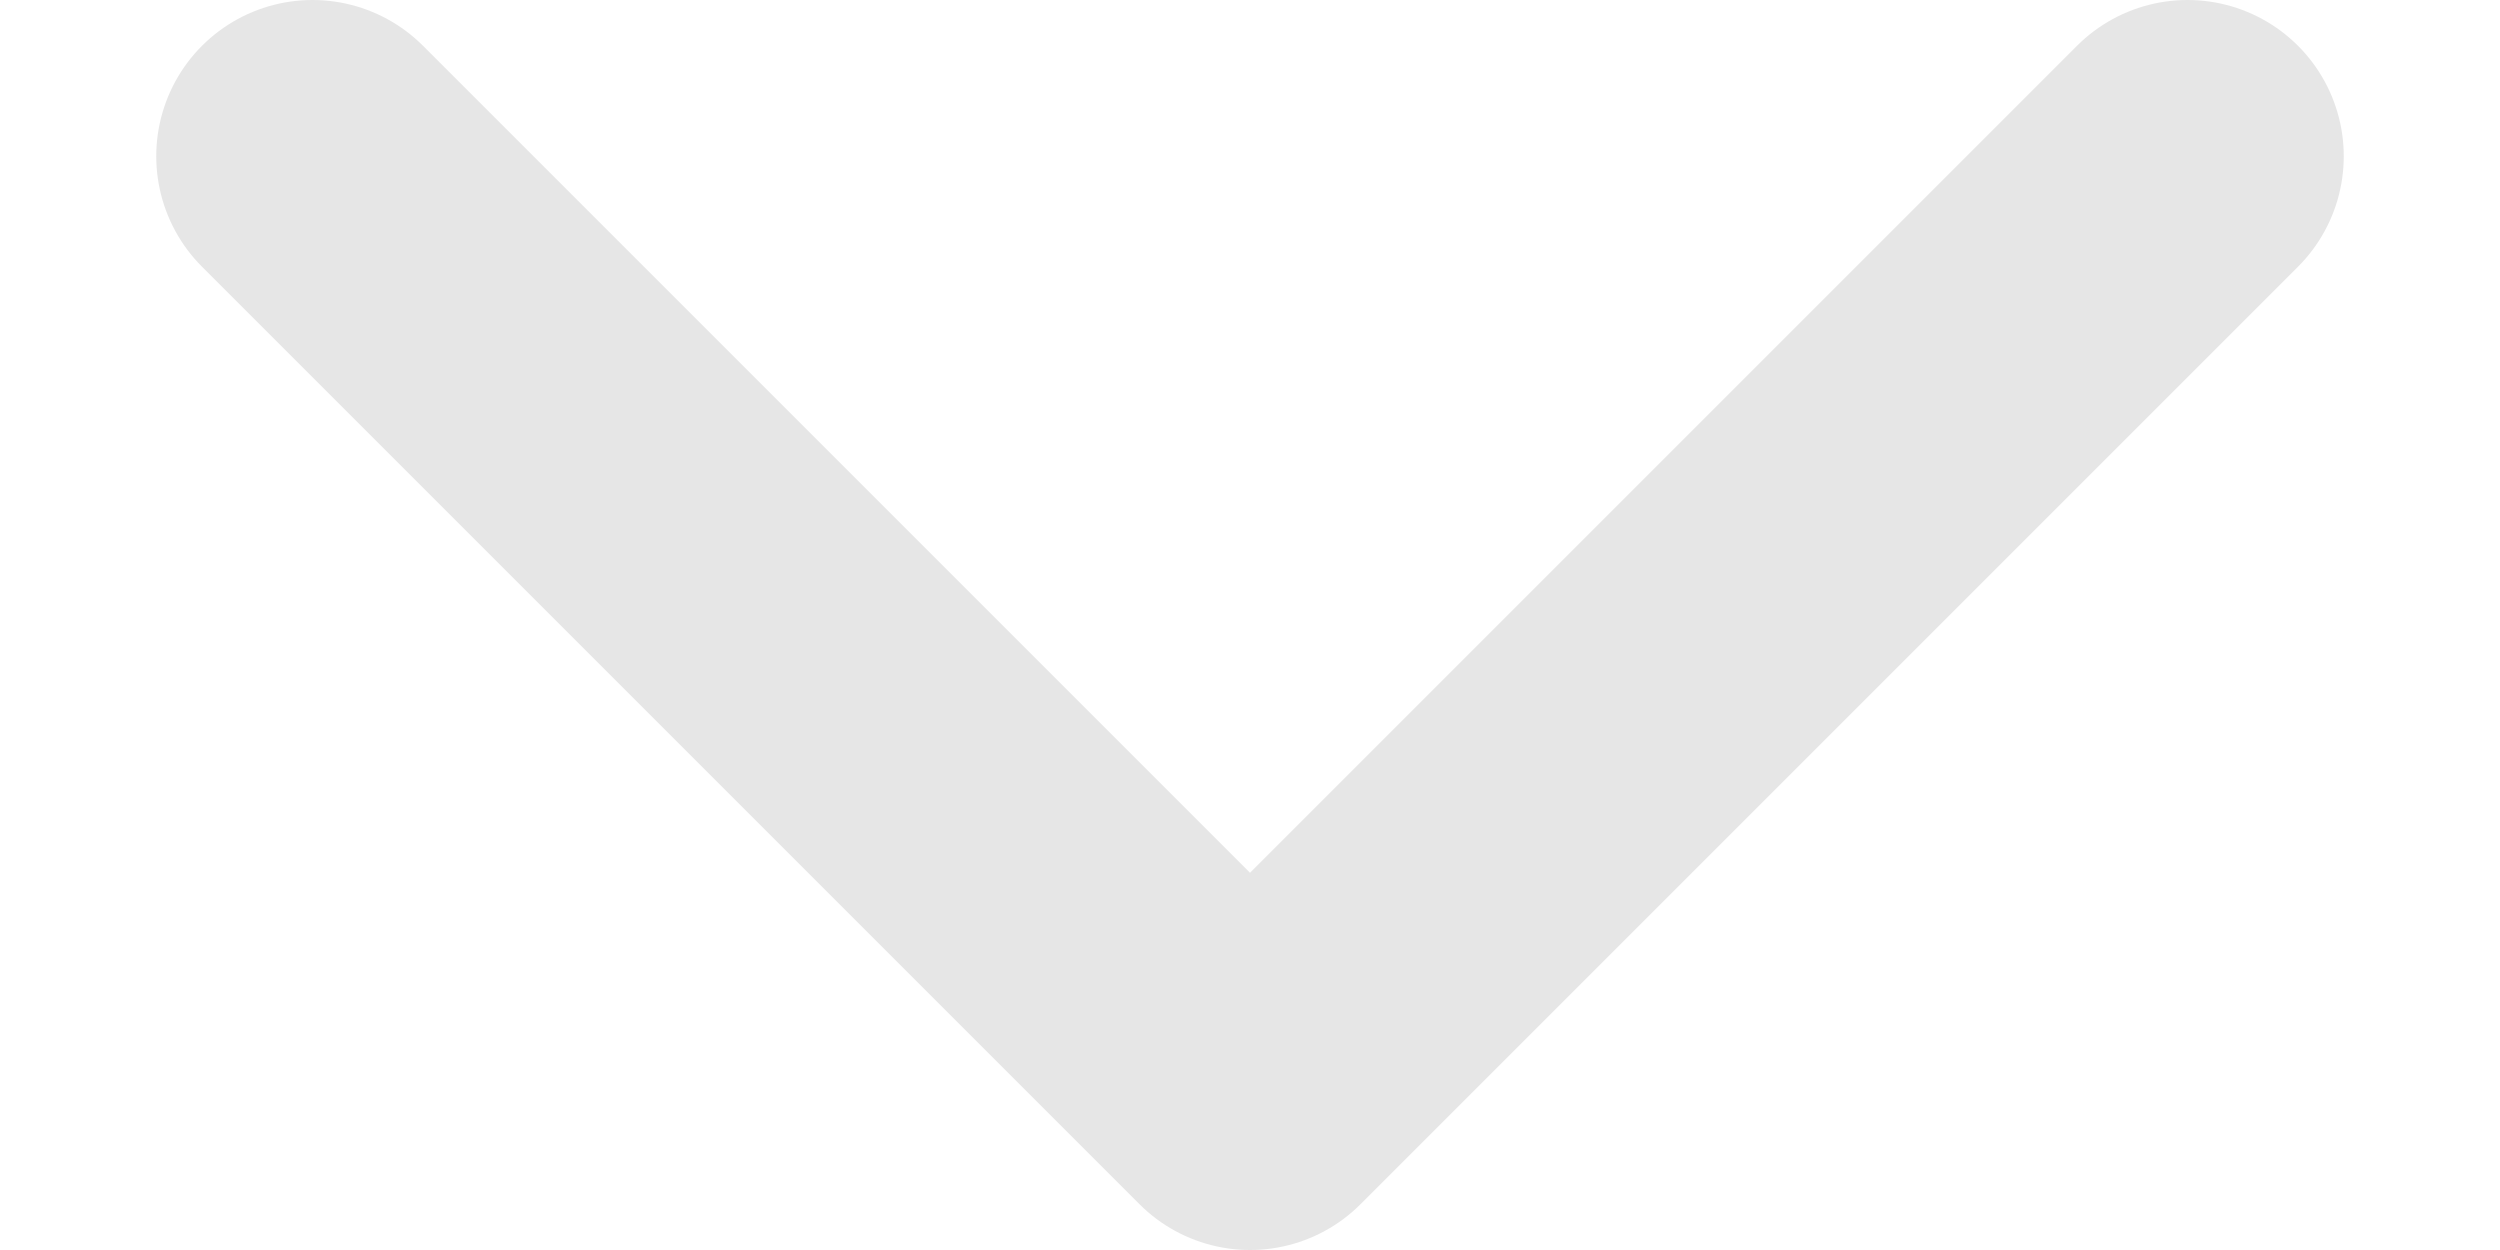 <svg width="12" height="6" viewBox="0 0 12 6" fill="none" xmlns="http://www.w3.org/2000/svg">
<path d="M10.5 0.75L6 5.25L1.5 0.75" stroke="#E6E6E6" stroke-width="1.5" stroke-linecap="round" stroke-linejoin="round"/>
</svg>
